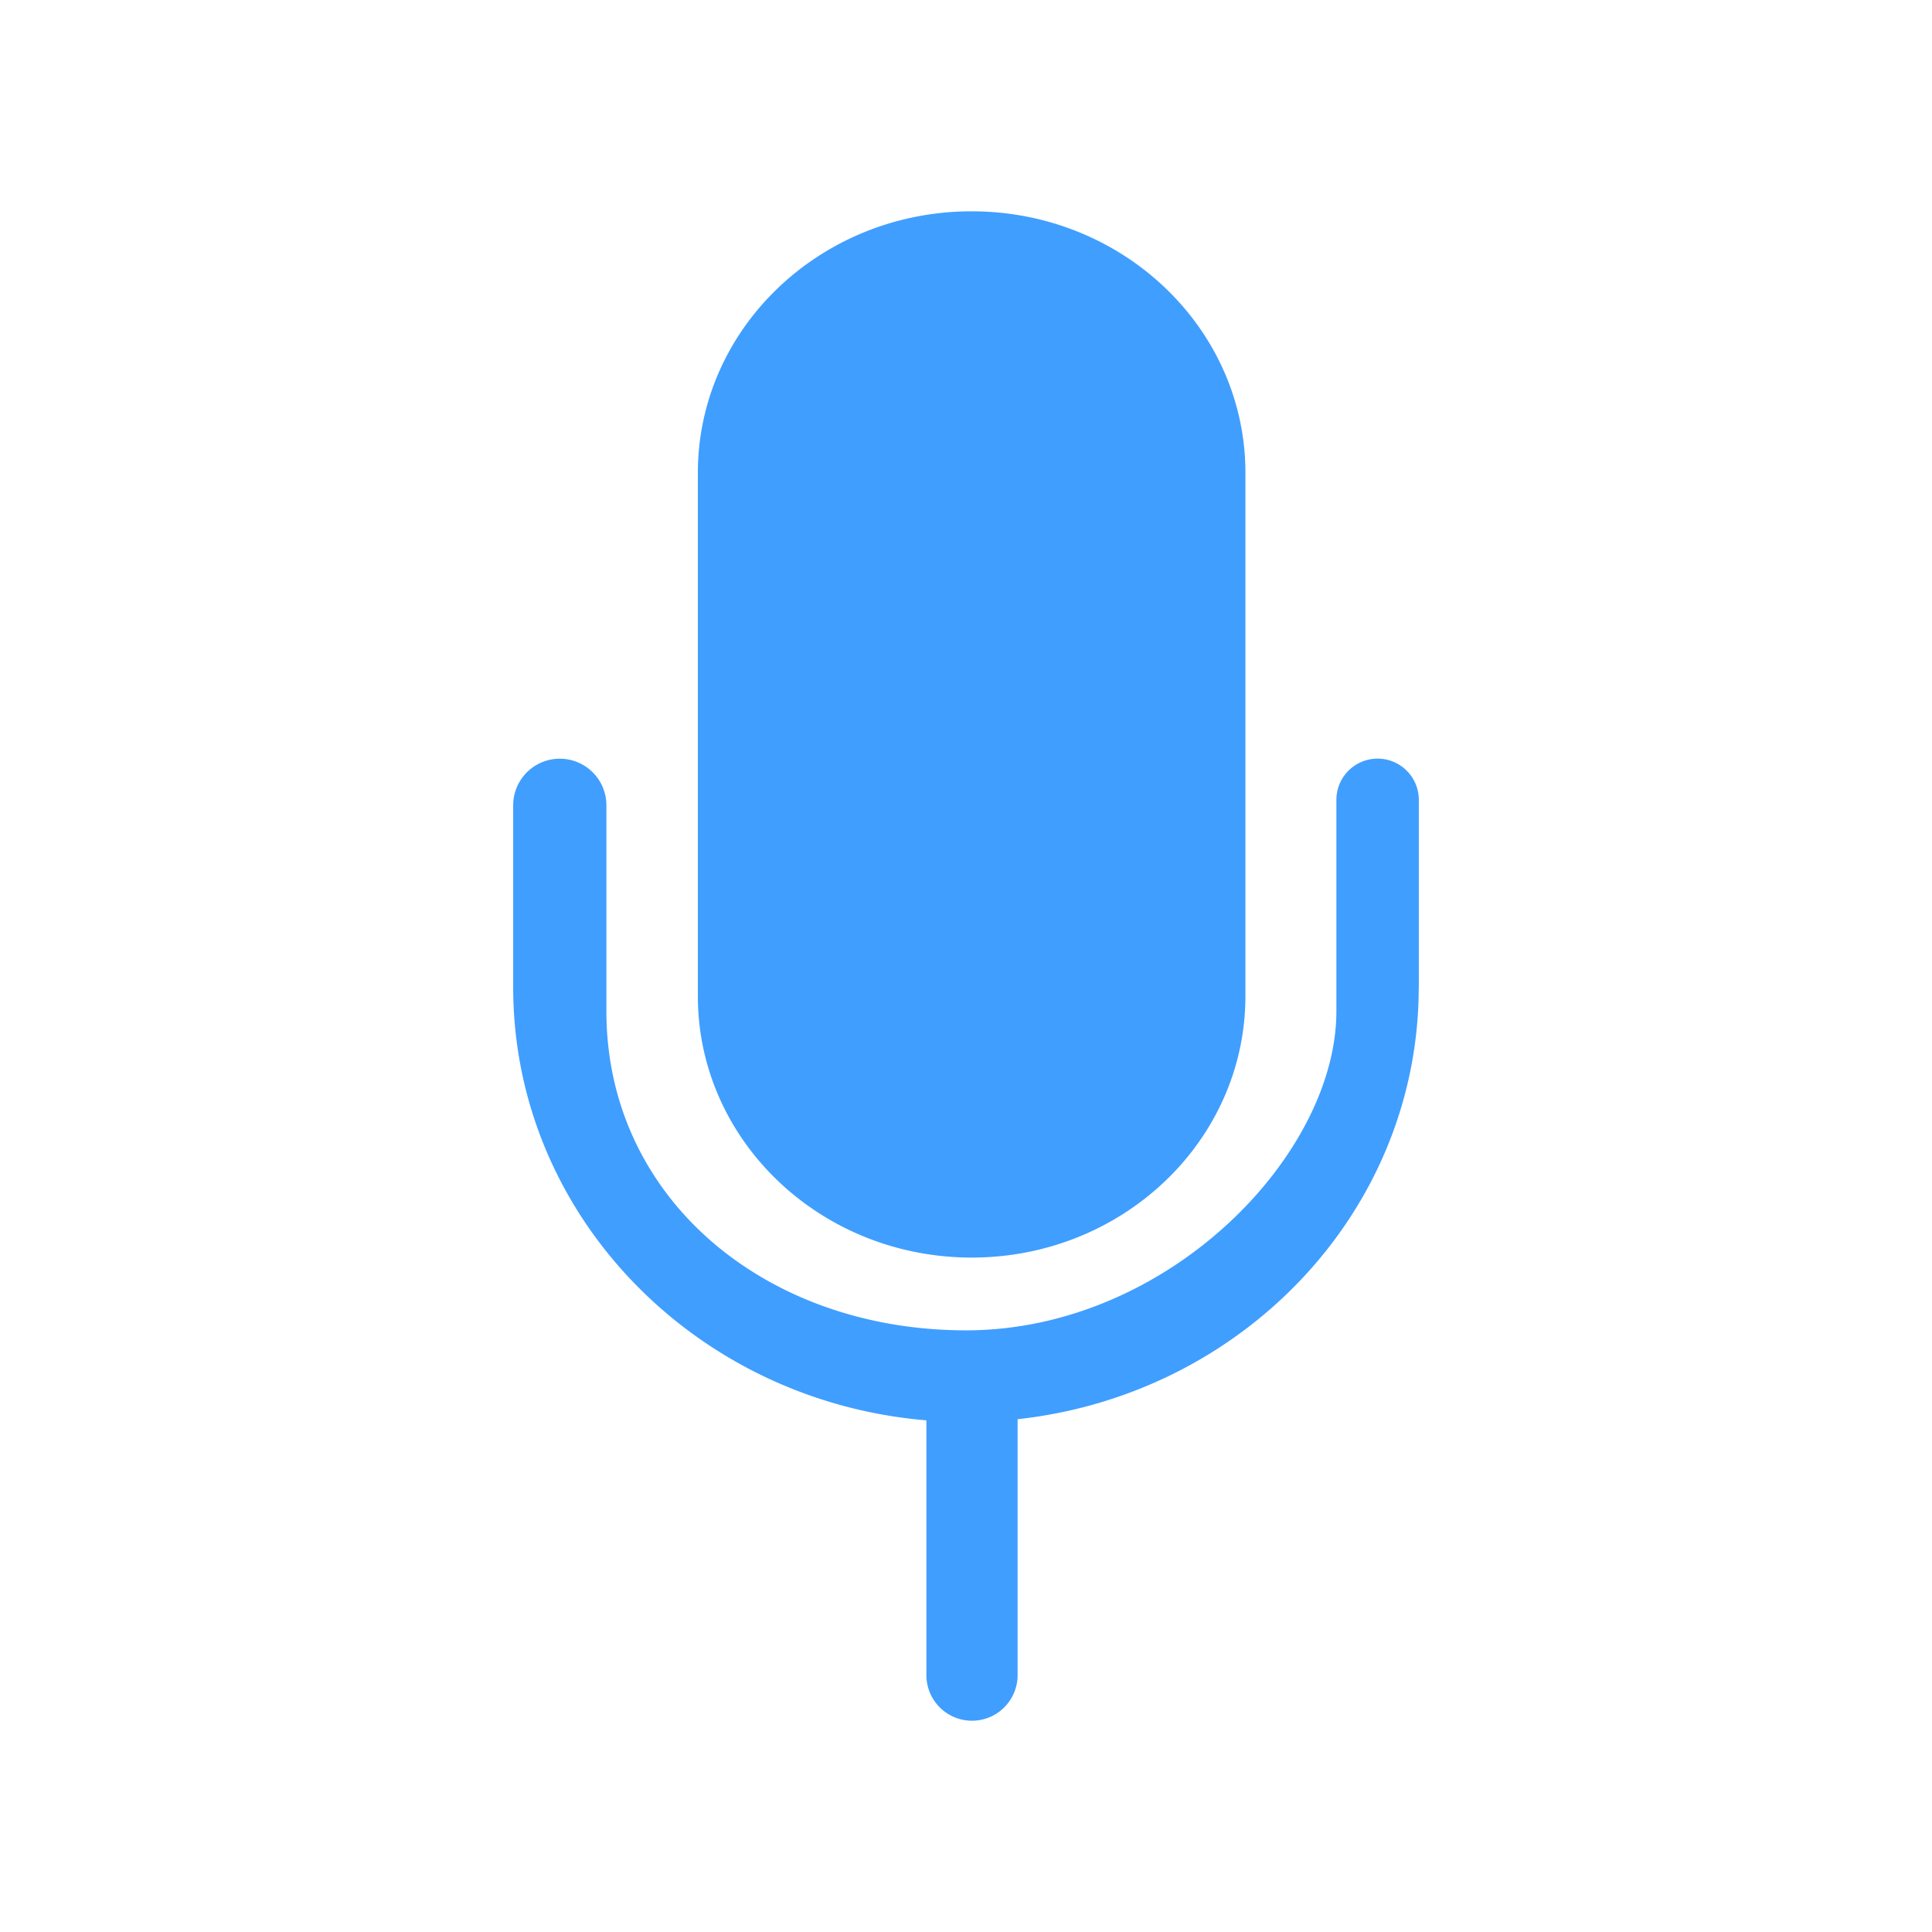 <?xml version="1.0" standalone="no"?><!DOCTYPE svg PUBLIC "-//W3C//DTD SVG 1.1//EN" "http://www.w3.org/Graphics/SVG/1.1/DTD/svg11.dtd"><svg t="1679298973380" class="icon" viewBox="0 0 1024 1024" version="1.1" xmlns="http://www.w3.org/2000/svg" p-id="2355" xmlns:xlink="http://www.w3.org/1999/xlink" width="200" height="200"><path d="M514.987 112c80.171 0 145.109 62.08 145.109 138.667v277.248c0 76.587-64.939 138.624-145.067 138.624-80.213 0-145.152-62.08-145.152-138.624V250.667c0-76.587 64.981-138.667 145.109-138.667z m236.971 411.221c0 118.485-93.013 215.893-212.608 228.992v135.637a24.149 24.149 0 0 1-48.341 0v-135.04c-122.709-10.24-219.008-109.013-219.008-229.547v-96.427a24.704 24.704 0 0 1 49.408 0v109.184c0 98.56 83.712 169.088 190.592 169.088 106.837 0 196.309-92.8 196.309-169.088V423.936a21.845 21.845 0 0 1 43.691 0v99.285z" fill="#409EFF" p-id="2356"></path></svg>